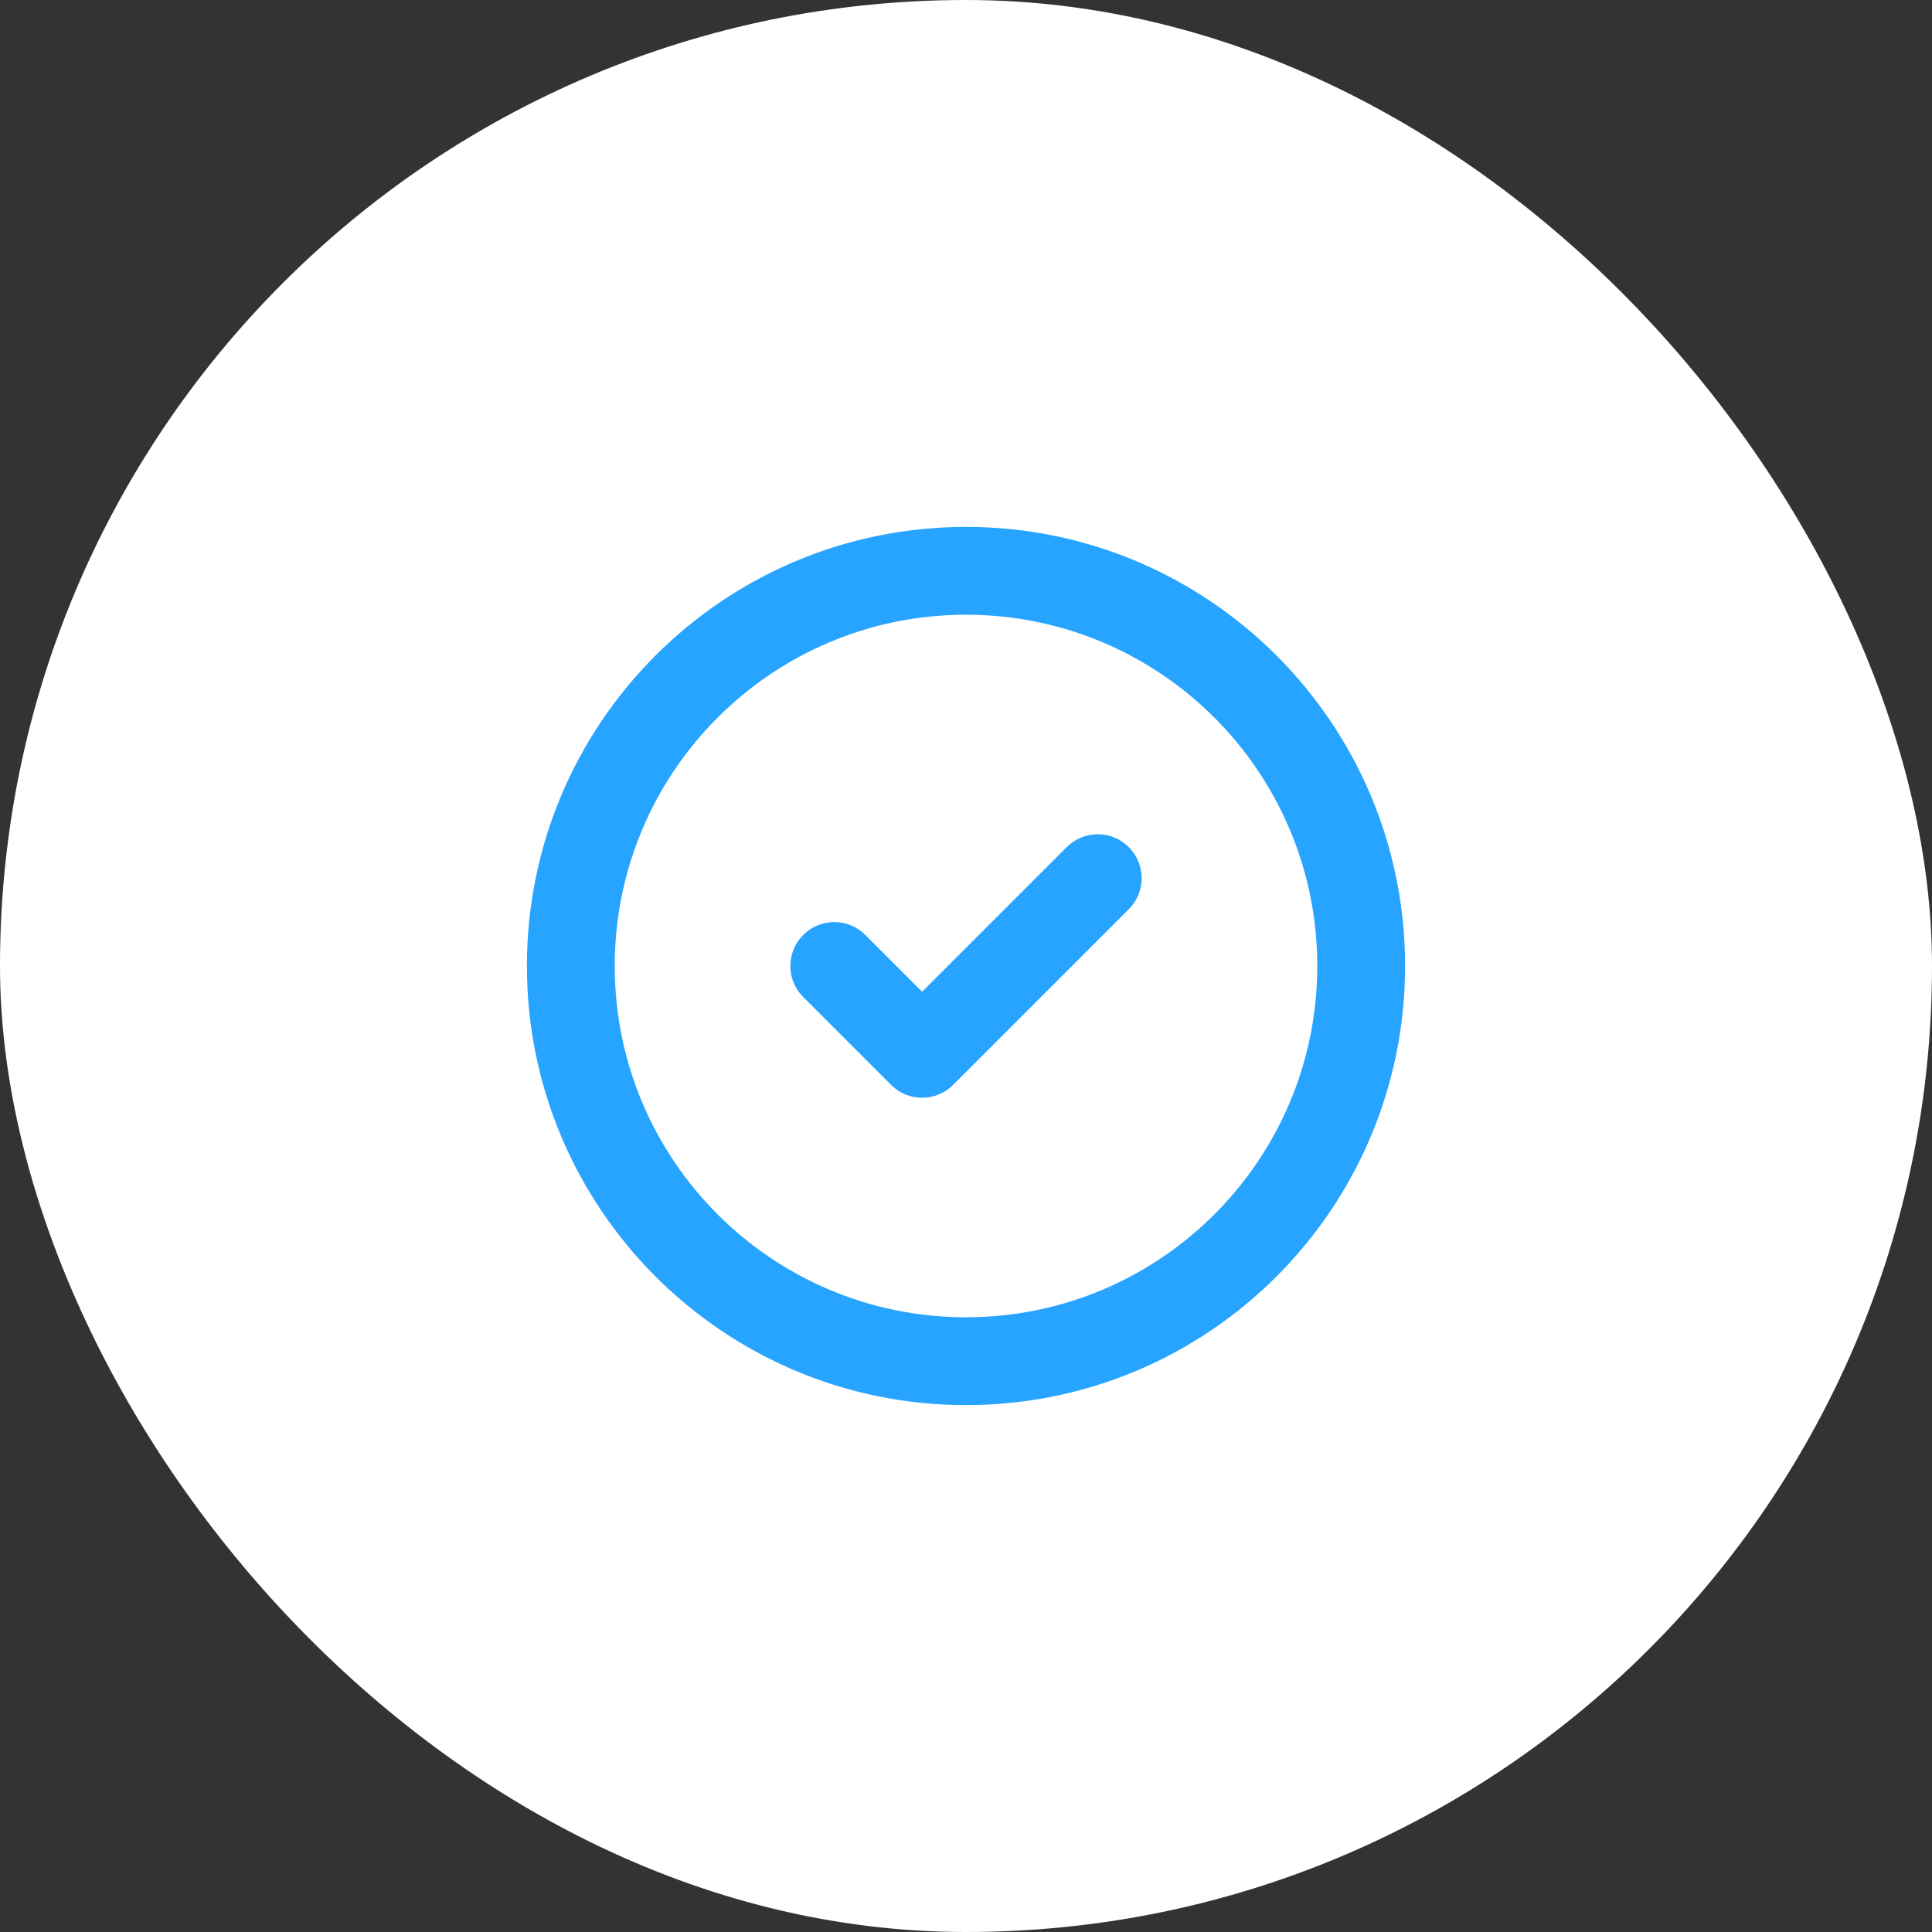 <svg width="44" height="44" viewBox="0 0 44 44" fill="none" xmlns="http://www.w3.org/2000/svg">
<rect x="0" y="0" width="44" height="44" fill="#333333" stroke="none"/>
<rect width="44" height="44" rx="22" fill="white"/>
<g clip-path="url(#clip0_112_2654)">
<path fill-rule="evenodd" clip-rule="evenodd" d="M22 14C17.582 14 14 17.582 14 22C14 26.418 17.582 30 22 30C26.418 30 30 26.418 30 22C30 17.582 26.418 14 22 14ZM12 22C12 16.477 16.477 12 22 12C27.523 12 32 16.477 32 22C32 27.523 27.523 32 22 32C16.477 32 12 27.523 12 22Z" fill="#26A4FF"/>
<path fill-rule="evenodd" clip-rule="evenodd" d="M25.707 19.293C26.098 19.683 26.098 20.317 25.707 20.707L21.707 24.707C21.317 25.098 20.683 25.098 20.293 24.707L18.293 22.707C17.902 22.317 17.902 21.683 18.293 21.293C18.683 20.902 19.317 20.902 19.707 21.293L21 22.586L24.293 19.293C24.683 18.902 25.317 18.902 25.707 19.293Z" fill="#26A4FF"/>
</g>
<defs>
<clipPath id="clip0_112_2654">
<rect width="24" height="24" fill="white" transform="translate(10 10)"/>
</clipPath>
</defs>
</svg>
